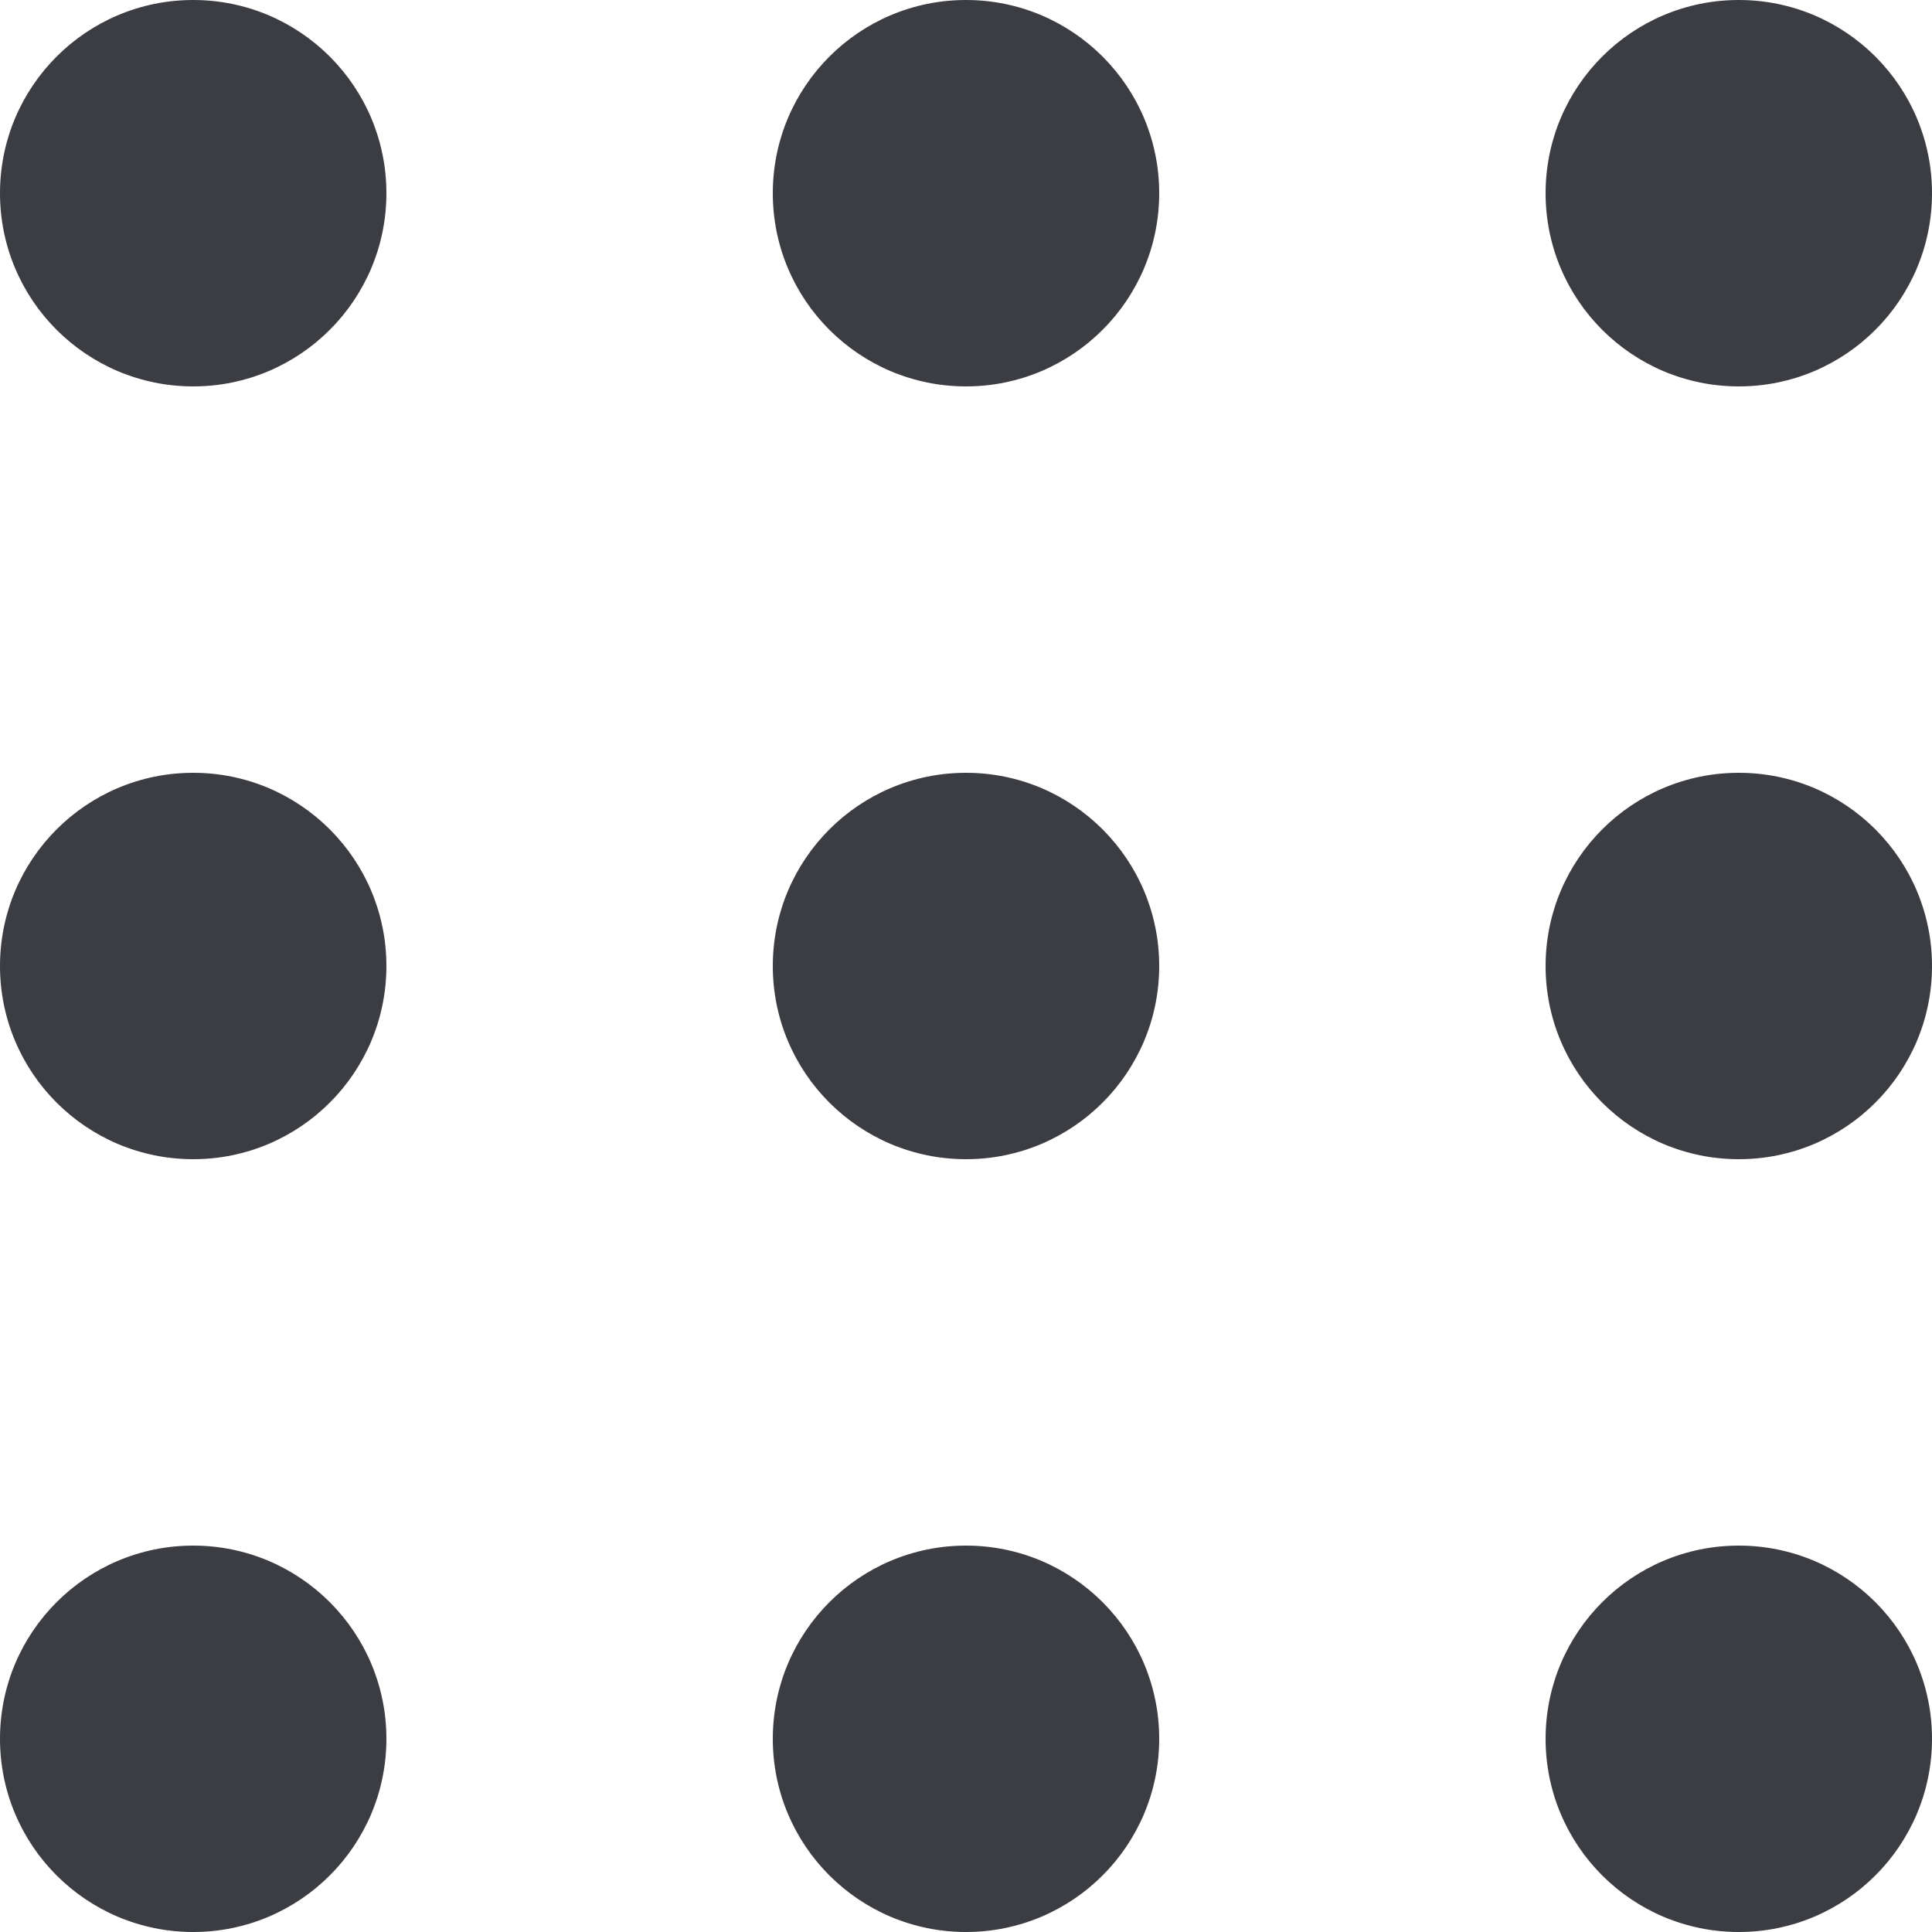 <svg width="16" height="16" viewBox="0 0 16 16" fill="none" xmlns="http://www.w3.org/2000/svg">
<circle cx="1.6" cy="1.6" r="1.6" fill="#3B3D43"/>
<circle cx="8" cy="1.6" r="1.6" fill="#3B3D43"/>
<circle cx="14.4" cy="1.6" r="1.6" fill="#3B3D43"/>
<circle cx="1.6" cy="8" r="1.6" fill="#3B3D43"/>
<circle cx="8" cy="8" r="1.6" fill="#3B3D43"/>
<circle cx="14.4" cy="8" r="1.6" fill="#3B3D43"/>
<circle cx="1.6" cy="14.4" r="1.6" fill="#3B3D43"/>
<circle cx="8" cy="14.4" r="1.6" fill="#3B3D43"/>
<circle cx="14.4" cy="14.4" r="1.6" fill="#3B3D43"/>
</svg>
